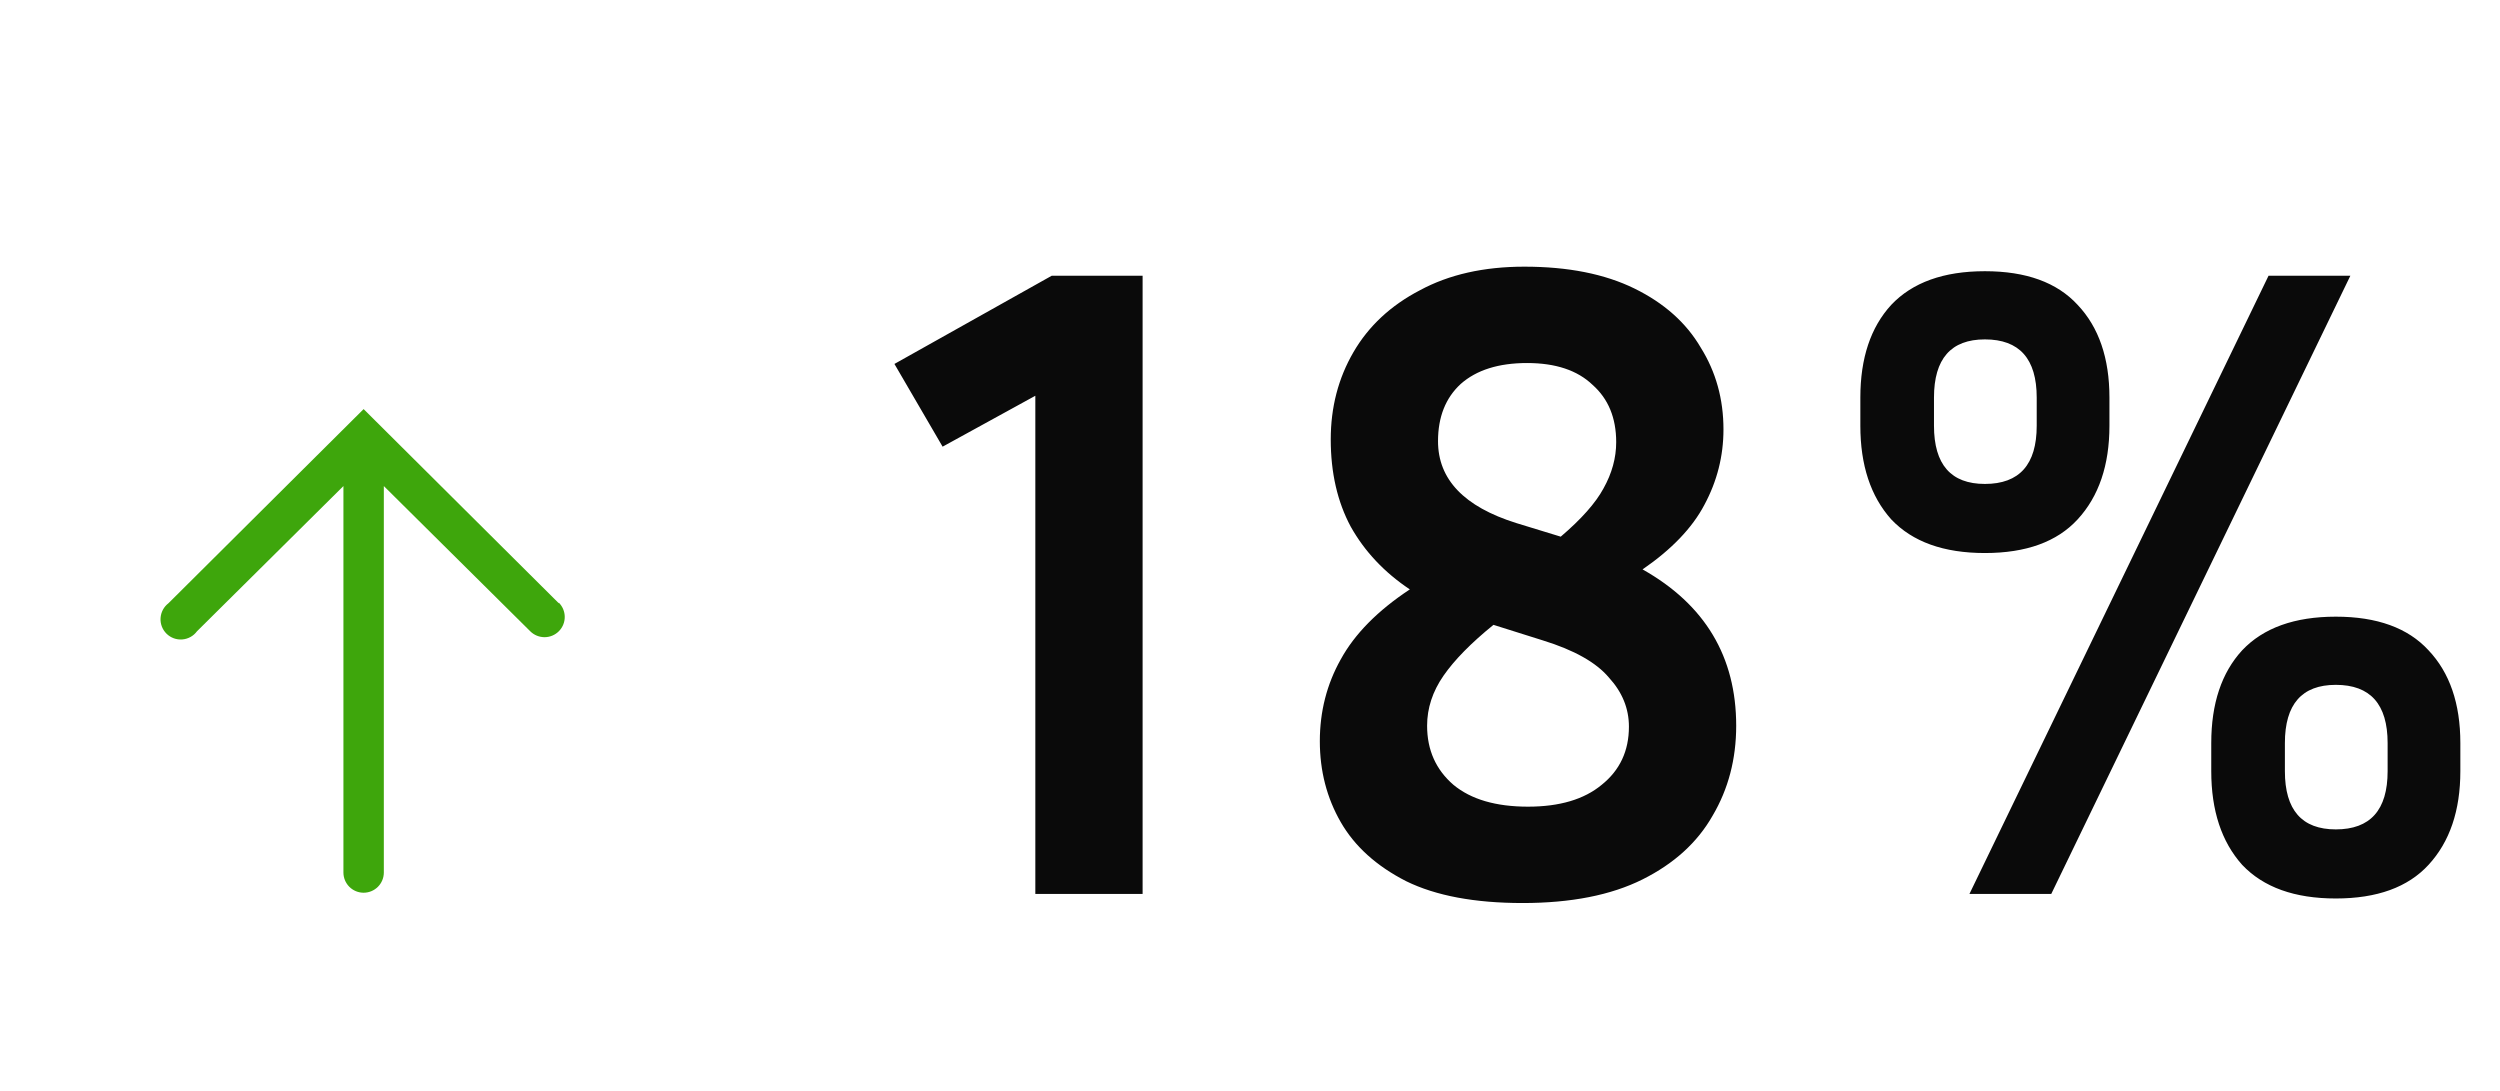 <svg width="165" height="72" viewBox="0 0 165 72" fill="none" xmlns="http://www.w3.org/2000/svg">
<g clip-path="url(#clip0_603_3698)">
<path d="M36.879 39.813L23.999 27L11.119 39.813C10.967 39.929 10.842 40.076 10.752 40.244C10.662 40.413 10.609 40.599 10.597 40.789C10.584 40.98 10.613 41.171 10.681 41.349C10.749 41.528 10.855 41.69 10.991 41.824C11.127 41.958 11.29 42.061 11.47 42.127C11.649 42.192 11.841 42.218 12.031 42.203C12.221 42.188 12.406 42.133 12.573 42.04C12.741 41.948 12.886 41.82 12.999 41.667L22.666 32.08V57.587C22.666 57.94 22.806 58.279 23.056 58.529C23.306 58.779 23.646 58.92 23.999 58.92C24.353 58.92 24.692 58.779 24.942 58.529C25.192 58.279 25.333 57.94 25.333 57.587V32.08L34.999 41.667C35.25 41.916 35.59 42.055 35.944 42.054C36.298 42.053 36.637 41.911 36.886 41.66C37.135 41.409 37.275 41.069 37.273 40.715C37.272 40.361 37.13 40.023 36.879 39.773V39.813Z" fill="#3EA60C"/>
</g>
<path d="M59.032 24.02L69.412 18.2H75.412V59H68.332V26.12L62.212 29.48L59.032 24.02ZM114.589 47.9C114.589 50.1 114.069 52.08 113.029 53.84C112.029 55.6 110.489 57 108.409 58.04C106.329 59.08 103.689 59.6 100.489 59.6C97.329 59.6 94.769 59.12 92.809 58.16C90.849 57.16 89.409 55.86 88.489 54.26C87.569 52.66 87.109 50.88 87.109 48.92C87.109 46.96 87.569 45.16 88.489 43.52C89.409 41.84 90.929 40.3 93.049 38.9C91.369 37.78 90.069 36.4 89.149 34.76C88.269 33.12 87.829 31.2 87.829 29C87.829 26.88 88.329 24.96 89.329 23.24C90.329 21.52 91.789 20.16 93.709 19.16C95.629 18.12 97.929 17.6 100.609 17.6C103.489 17.6 105.909 18.08 107.869 19.04C109.829 20 111.289 21.3 112.249 22.94C113.249 24.54 113.749 26.34 113.749 28.34C113.749 30.1 113.329 31.76 112.489 33.32C111.689 34.84 110.329 36.26 108.409 37.58C112.529 39.9 114.589 43.34 114.589 47.9ZM100.069 34.52L103.009 35.42C104.369 34.26 105.309 33.2 105.829 32.24C106.389 31.24 106.669 30.22 106.669 29.18C106.669 27.58 106.149 26.32 105.109 25.4C104.109 24.44 102.669 23.96 100.789 23.96C98.909 23.96 97.449 24.42 96.409 25.34C95.409 26.26 94.909 27.52 94.909 29.12C94.909 31.64 96.629 33.44 100.069 34.52ZM94.189 47.9C94.189 49.5 94.769 50.8 95.929 51.8C97.089 52.76 98.729 53.24 100.849 53.24C102.929 53.24 104.549 52.76 105.709 51.8C106.909 50.84 107.509 49.56 107.509 47.96C107.509 46.76 107.069 45.68 106.189 44.72C105.349 43.72 103.889 42.9 101.809 42.26L98.569 41.24C97.089 42.44 95.989 43.56 95.269 44.6C94.549 45.64 94.189 46.74 94.189 47.9ZM139.223 26.24V28.1C139.223 30.7 138.523 32.76 137.123 34.28C135.763 35.76 133.723 36.5 131.003 36.5C128.283 36.5 126.223 35.76 124.823 34.28C123.463 32.76 122.783 30.7 122.783 28.1V26.24C122.783 23.64 123.463 21.6 124.823 20.12C126.223 18.64 128.283 17.9 131.003 17.9C133.723 17.9 135.763 18.64 137.123 20.12C138.523 21.6 139.223 23.64 139.223 26.24ZM149.723 18.2H155.123L135.383 59H129.983L149.723 18.2ZM134.423 26.24C134.423 23.68 133.283 22.4 131.003 22.4C128.763 22.4 127.643 23.68 127.643 26.24V28.1C127.643 30.66 128.763 31.94 131.003 31.94C133.283 31.94 134.423 30.66 134.423 28.1V26.24ZM162.383 49.04V50.9C162.383 53.5 161.683 55.56 160.283 57.08C158.923 58.56 156.883 59.3 154.163 59.3C151.443 59.3 149.383 58.56 147.983 57.08C146.623 55.56 145.943 53.5 145.943 50.9V49.04C145.943 46.44 146.623 44.4 147.983 42.92C149.383 41.44 151.443 40.7 154.163 40.7C156.883 40.7 158.923 41.44 160.283 42.92C161.683 44.4 162.383 46.44 162.383 49.04ZM157.583 49.04C157.583 46.48 156.443 45.2 154.163 45.2C151.923 45.2 150.803 46.48 150.803 49.04V50.9C150.803 53.46 151.923 54.74 154.163 54.74C156.443 54.74 157.583 53.46 157.583 50.9V49.04Z" fill="#0A0A0A"/>
<defs>
<clipPath id="clip0_603_3698">
<rect width="48" height="48" fill="white" transform="translate(0 12)"/>
</clipPath>
</defs>
</svg>

